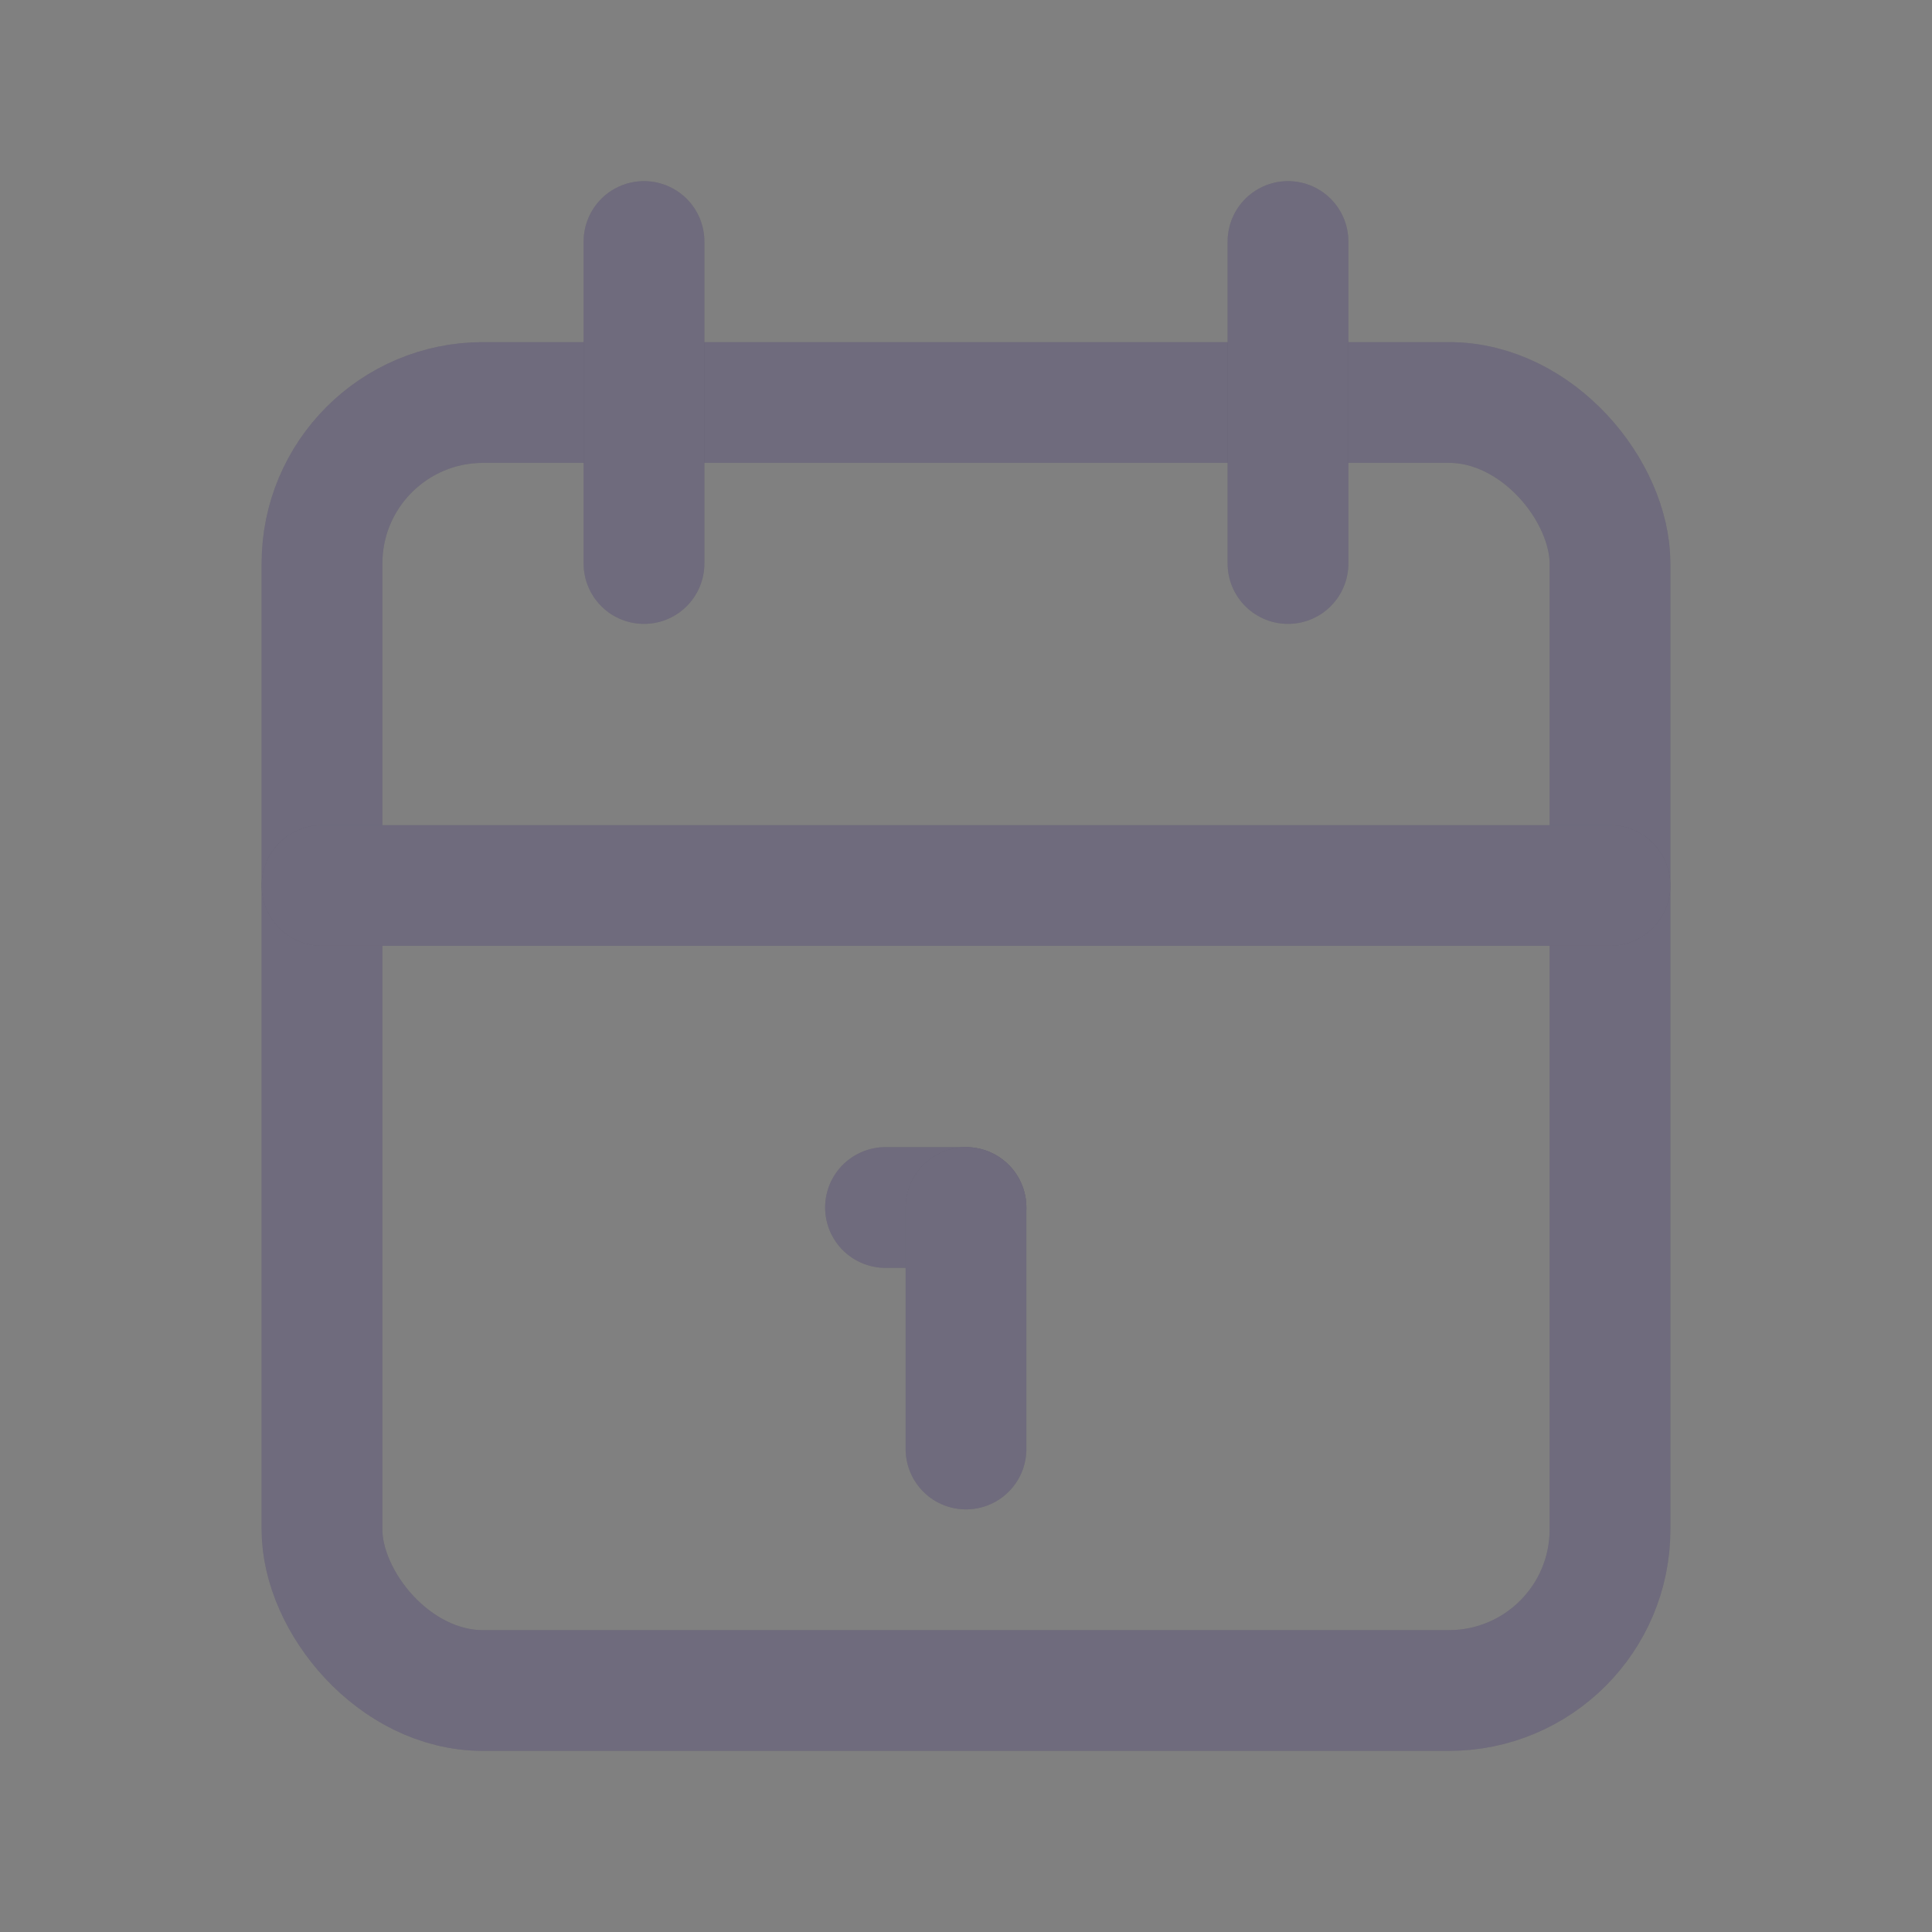 <svg width="24" height="24" viewBox="0 0 24 24" fill="none" xmlns="http://www.w3.org/2000/svg">
<rect x="0" y="0" width="24" height="24" fill="#808080" stroke="none"/>
<rect x="4" y="5" width="16" height="16" rx="2" stroke="#4B465C" stroke-width="1.5" stroke-linecap="round" stroke-linejoin="round"/>
<rect x="4" y="5" width="16" height="16" rx="2" stroke="white" stroke-opacity="0.2" stroke-width="1.5" stroke-linecap="round" stroke-linejoin="round"/>
<path d="M16 3V7" stroke="#4B465C" stroke-width="1.5" stroke-linecap="round" stroke-linejoin="round"/>
<path d="M16 3V7" stroke="white" stroke-opacity="0.2" stroke-width="1.5" stroke-linecap="round" stroke-linejoin="round"/>
<path d="M8 3V7" stroke="#4B465C" stroke-width="1.5" stroke-linecap="round" stroke-linejoin="round"/>
<path d="M8 3V7" stroke="white" stroke-opacity="0.2" stroke-width="1.5" stroke-linecap="round" stroke-linejoin="round"/>
<path d="M4 11H20" stroke="#4B465C" stroke-width="1.5" stroke-linecap="round" stroke-linejoin="round"/>
<path d="M4 11H20" stroke="white" stroke-opacity="0.2" stroke-width="1.5" stroke-linecap="round" stroke-linejoin="round"/>
<path d="M11 15H12" stroke="#4B465C" stroke-width="1.5" stroke-linecap="round" stroke-linejoin="round"/>
<path d="M11 15H12" stroke="white" stroke-opacity="0.2" stroke-width="1.5" stroke-linecap="round" stroke-linejoin="round"/>
<path d="M12 15V18" stroke="#4B465C" stroke-width="1.5" stroke-linecap="round" stroke-linejoin="round"/>
<path d="M12 15V18" stroke="white" stroke-opacity="0.2" stroke-width="1.5" stroke-linecap="round" stroke-linejoin="round"/>
</svg>

